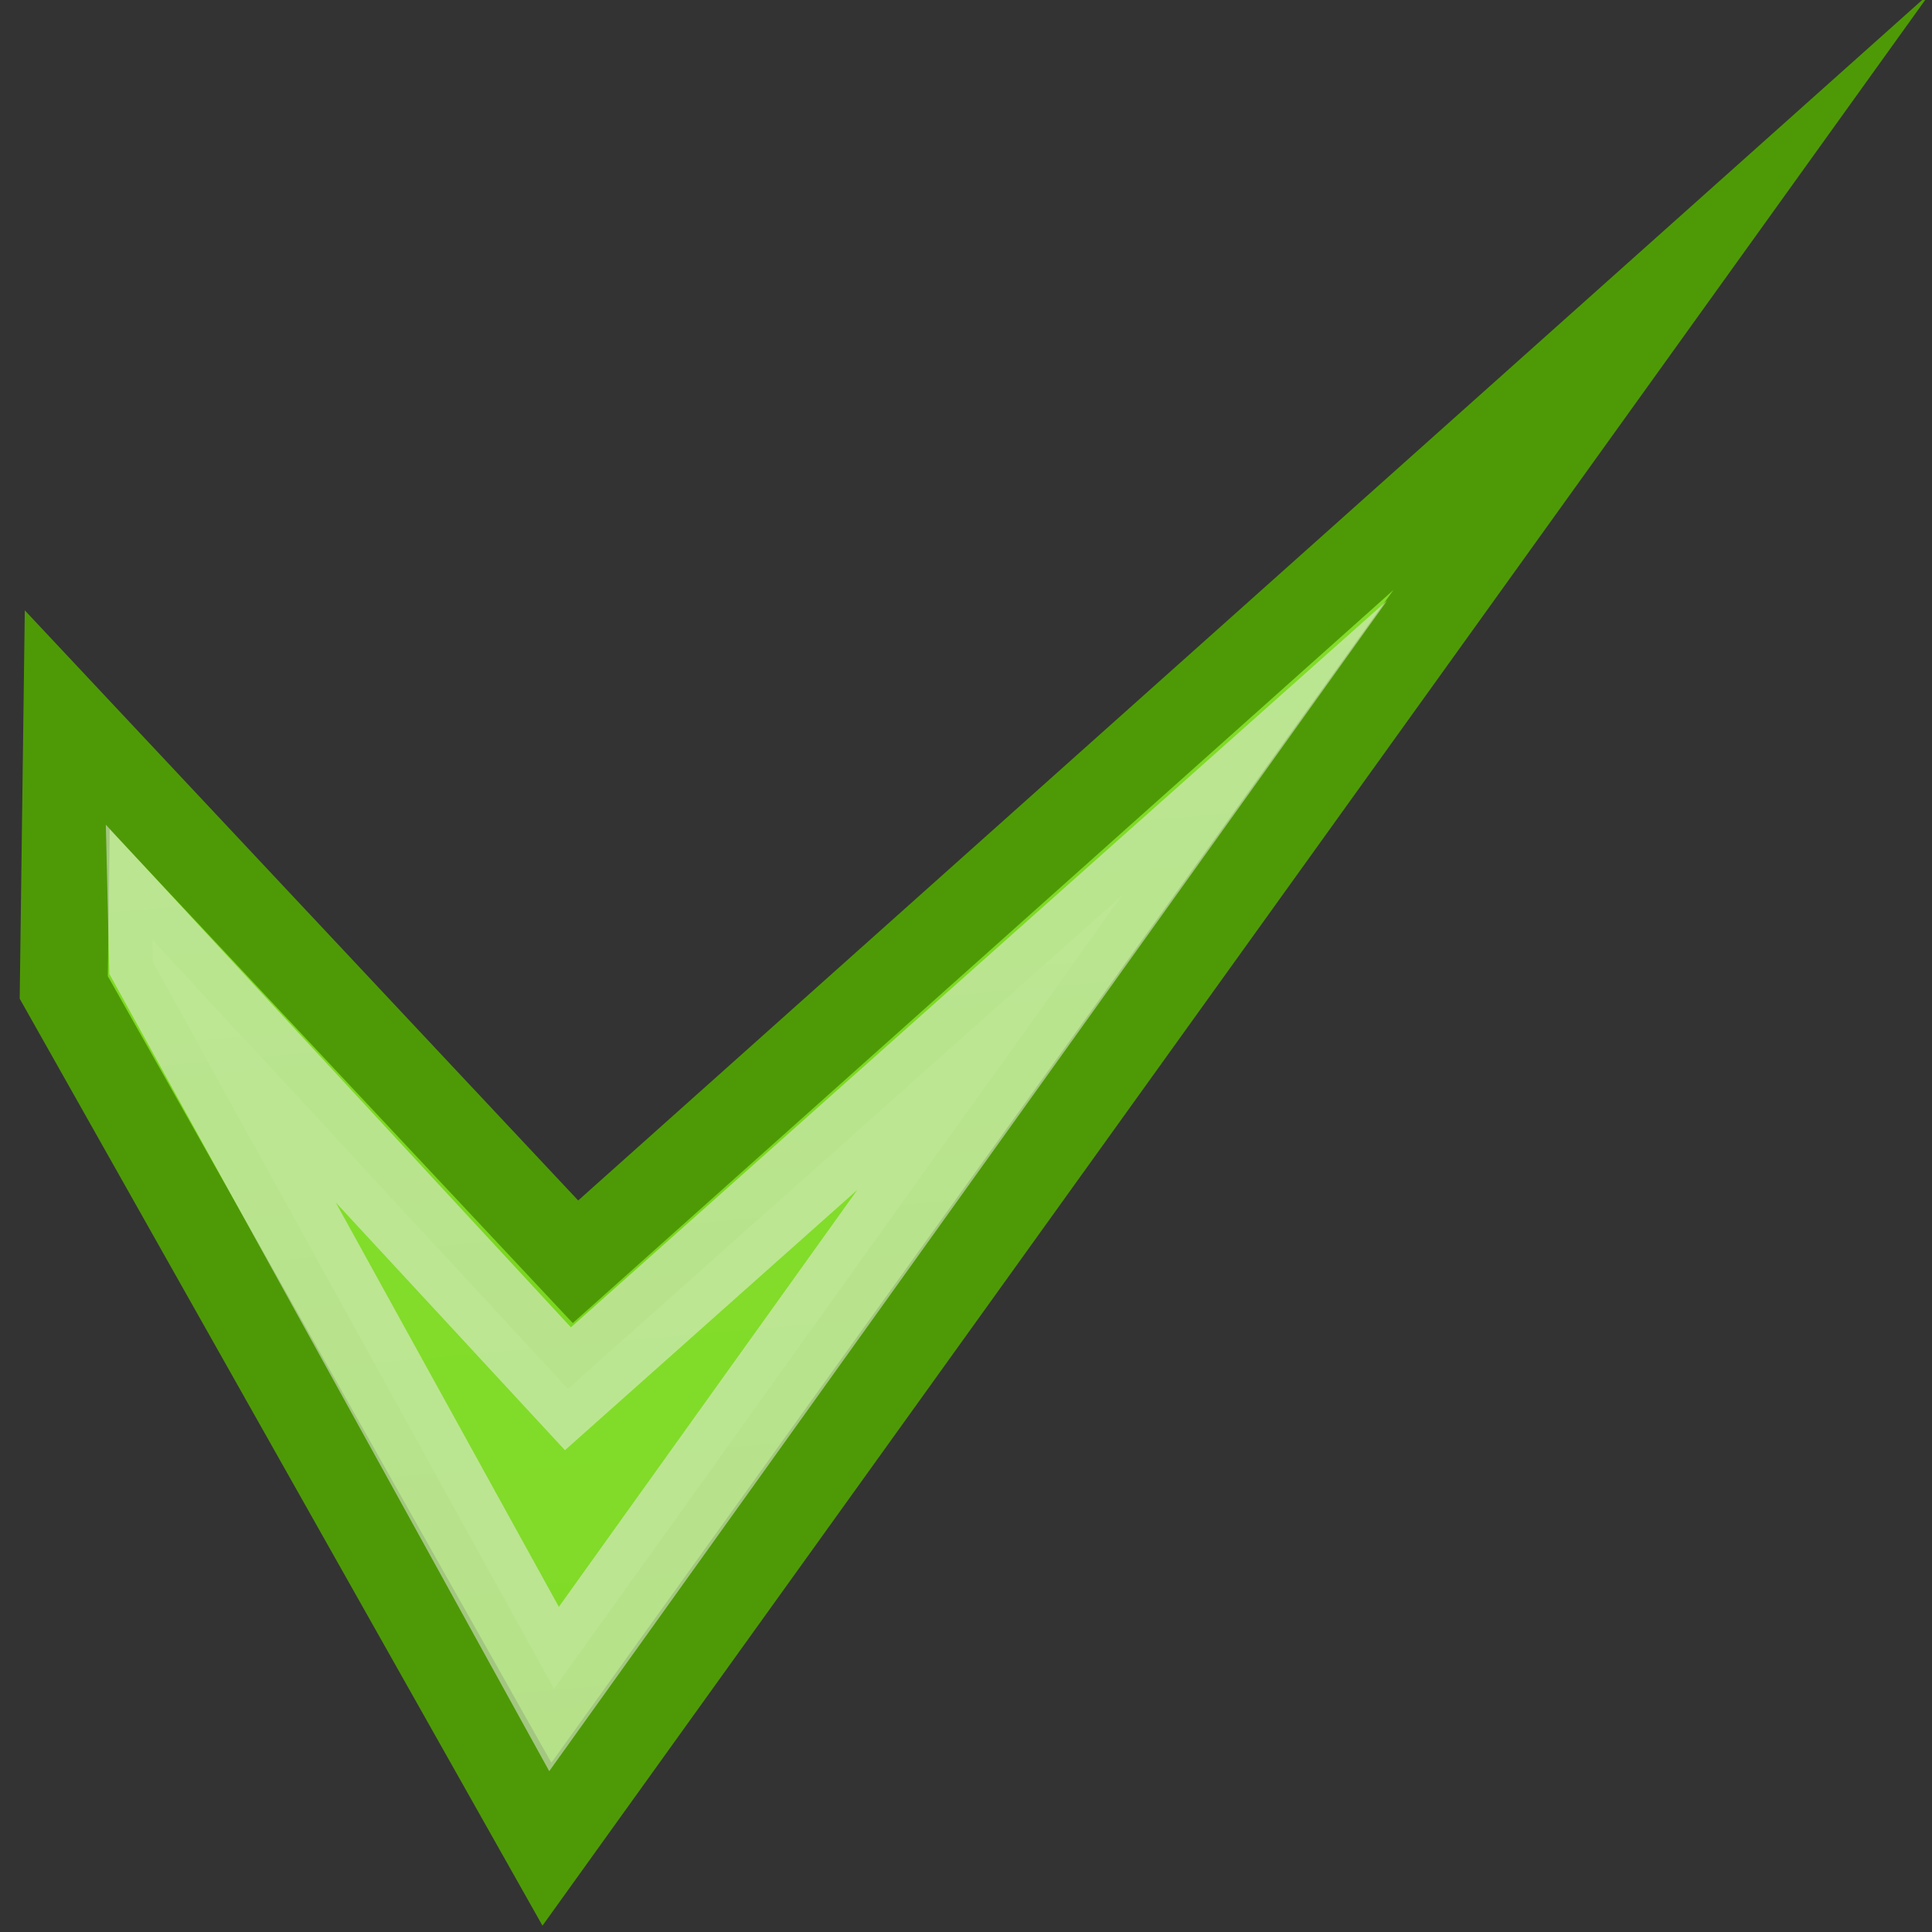 <?xml version="1.0" encoding="UTF-8" standalone="no"?>
<!-- Created with Inkscape (http://www.inkscape.org/) -->
<svg
   xmlns:dc="http://purl.org/dc/elements/1.1/"
   xmlns:cc="http://creativecommons.org/ns#"
   xmlns:rdf="http://www.w3.org/1999/02/22-rdf-syntax-ns#"
   xmlns:svg="http://www.w3.org/2000/svg"
   xmlns="http://www.w3.org/2000/svg"
   xmlns:xlink="http://www.w3.org/1999/xlink"
   xmlns:sodipodi="http://sodipodi.sourceforge.net/DTD/sodipodi-0.dtd"
   xmlns:inkscape="http://www.inkscape.org/namespaces/inkscape"
   width="22"
   height="22"
   id="svg4347"
   sodipodi:version="0.32"
   inkscape:version="0.46"
   sodipodi:docname="dialog-ok.svg"
   inkscape:output_extension="org.inkscape.output.svg.inkscape"
   version="1.0"
   inkscape:export-filename="/home/lse/public_html/Chimera/System/Icons/tango/small/actions/dialog-ok.png"
   inkscape:export-xdpi="90"
   inkscape:export-ydpi="90">
  <rect width="100%" height="100%" fill="#333333" stroke="none"/>
  <defs
     id="defs4349">
    <linearGradient
       inkscape:collect="always"
       id="linearGradient4893">
      <stop
         style="stop-color:#8ae234;stop-opacity:1"
         offset="0"
         id="stop4895" />
      <stop
         style="stop-color:#73d216;stop-opacity:1"
         offset="1"
         id="stop4897" />
    </linearGradient>
    <inkscape:perspective
       sodipodi:type="inkscape:persp3d"
       inkscape:vp_x="0 : 16 : 1"
       inkscape:vp_y="0 : 1000 : 0"
       inkscape:vp_z="32 : 16 : 1"
       inkscape:persp3d-origin="16 : 10.666667 : 1"
       id="perspective4355" />
    <linearGradient
       inkscape:collect="always"
       xlink:href="#linearGradient4893"
       id="linearGradient4899"
       x1="0.126"
       y1="-0.079"
       x2="2.968"
       y2="31.874"
       gradientUnits="userSpaceOnUse"
       gradientTransform="matrix(0.642,0,0,0.642,0.39,1.073)" />
  </defs>
  <sodipodi:namedview
     id="base"
     pagecolor="#ffffff"
     bordercolor="#666666"
     borderopacity="1.0"
     inkscape:pageopacity="0.0"
     inkscape:pageshadow="2"
     inkscape:zoom="15.836083"
     inkscape:cx="16"
     inkscape:cy="8.4855157"
     inkscape:current-layer="layer1"
     showgrid="true"
     inkscape:grid-bbox="true"
     inkscape:document-units="px"
     inkscape:window-width="1280"
     inkscape:window-height="955"
     inkscape:window-x="0"
     inkscape:window-y="25">
    <inkscape:grid
       type="xygrid"
       id="grid4357"
       visible="true"
       enabled="true" />
  </sodipodi:namedview>
  <g
     id="layer1"
     inkscape:label="Layer 1"
     inkscape:groupmode="layer">
    <path
       style="fill:url(#linearGradient4899);fill-opacity:1;fill-rule:evenodd;stroke:#4e9a06;stroke-width:1;stroke-linecap:square;stroke-linejoin:miter;marker:none;marker-start:none;marker-mid:none;marker-end:none;stroke-miterlimit:29.9;stroke-dasharray:none;stroke-dashoffset:0;stroke-opacity:1;visibility:visible;display:inline;overflow:visible;enable-background:accumulate"
       d="M 0.766,8.197 L 6.553,14.368 L 18.925,3.317 L 6.228,21 L 0.726,11.244 L 0.766,8.197 z"
       id="rect4359"
       sodipodi:nodetypes="cccccc" />
    <path
       style="opacity:0.532;fill:#8ae234;fill-opacity:1;fill-rule:evenodd;stroke:#eeeeec;stroke-width:1;stroke-linecap:square;stroke-linejoin:miter;marker:none;marker-start:none;marker-mid:none;marker-end:none;stroke-miterlimit:29.9;stroke-dasharray:none;stroke-dashoffset:0;stroke-opacity:1;visibility:visible;display:inline;overflow:visible;enable-background:accumulate"
       d="M 1.736,10.701 L 6.467,15.814 L 12.779,10.194 L 6.309,19.233 L 1.742,10.956 L 1.736,10.701 z"
       id="path4871"
       sodipodi:nodetypes="cccccc" />
  </g>
</svg>
